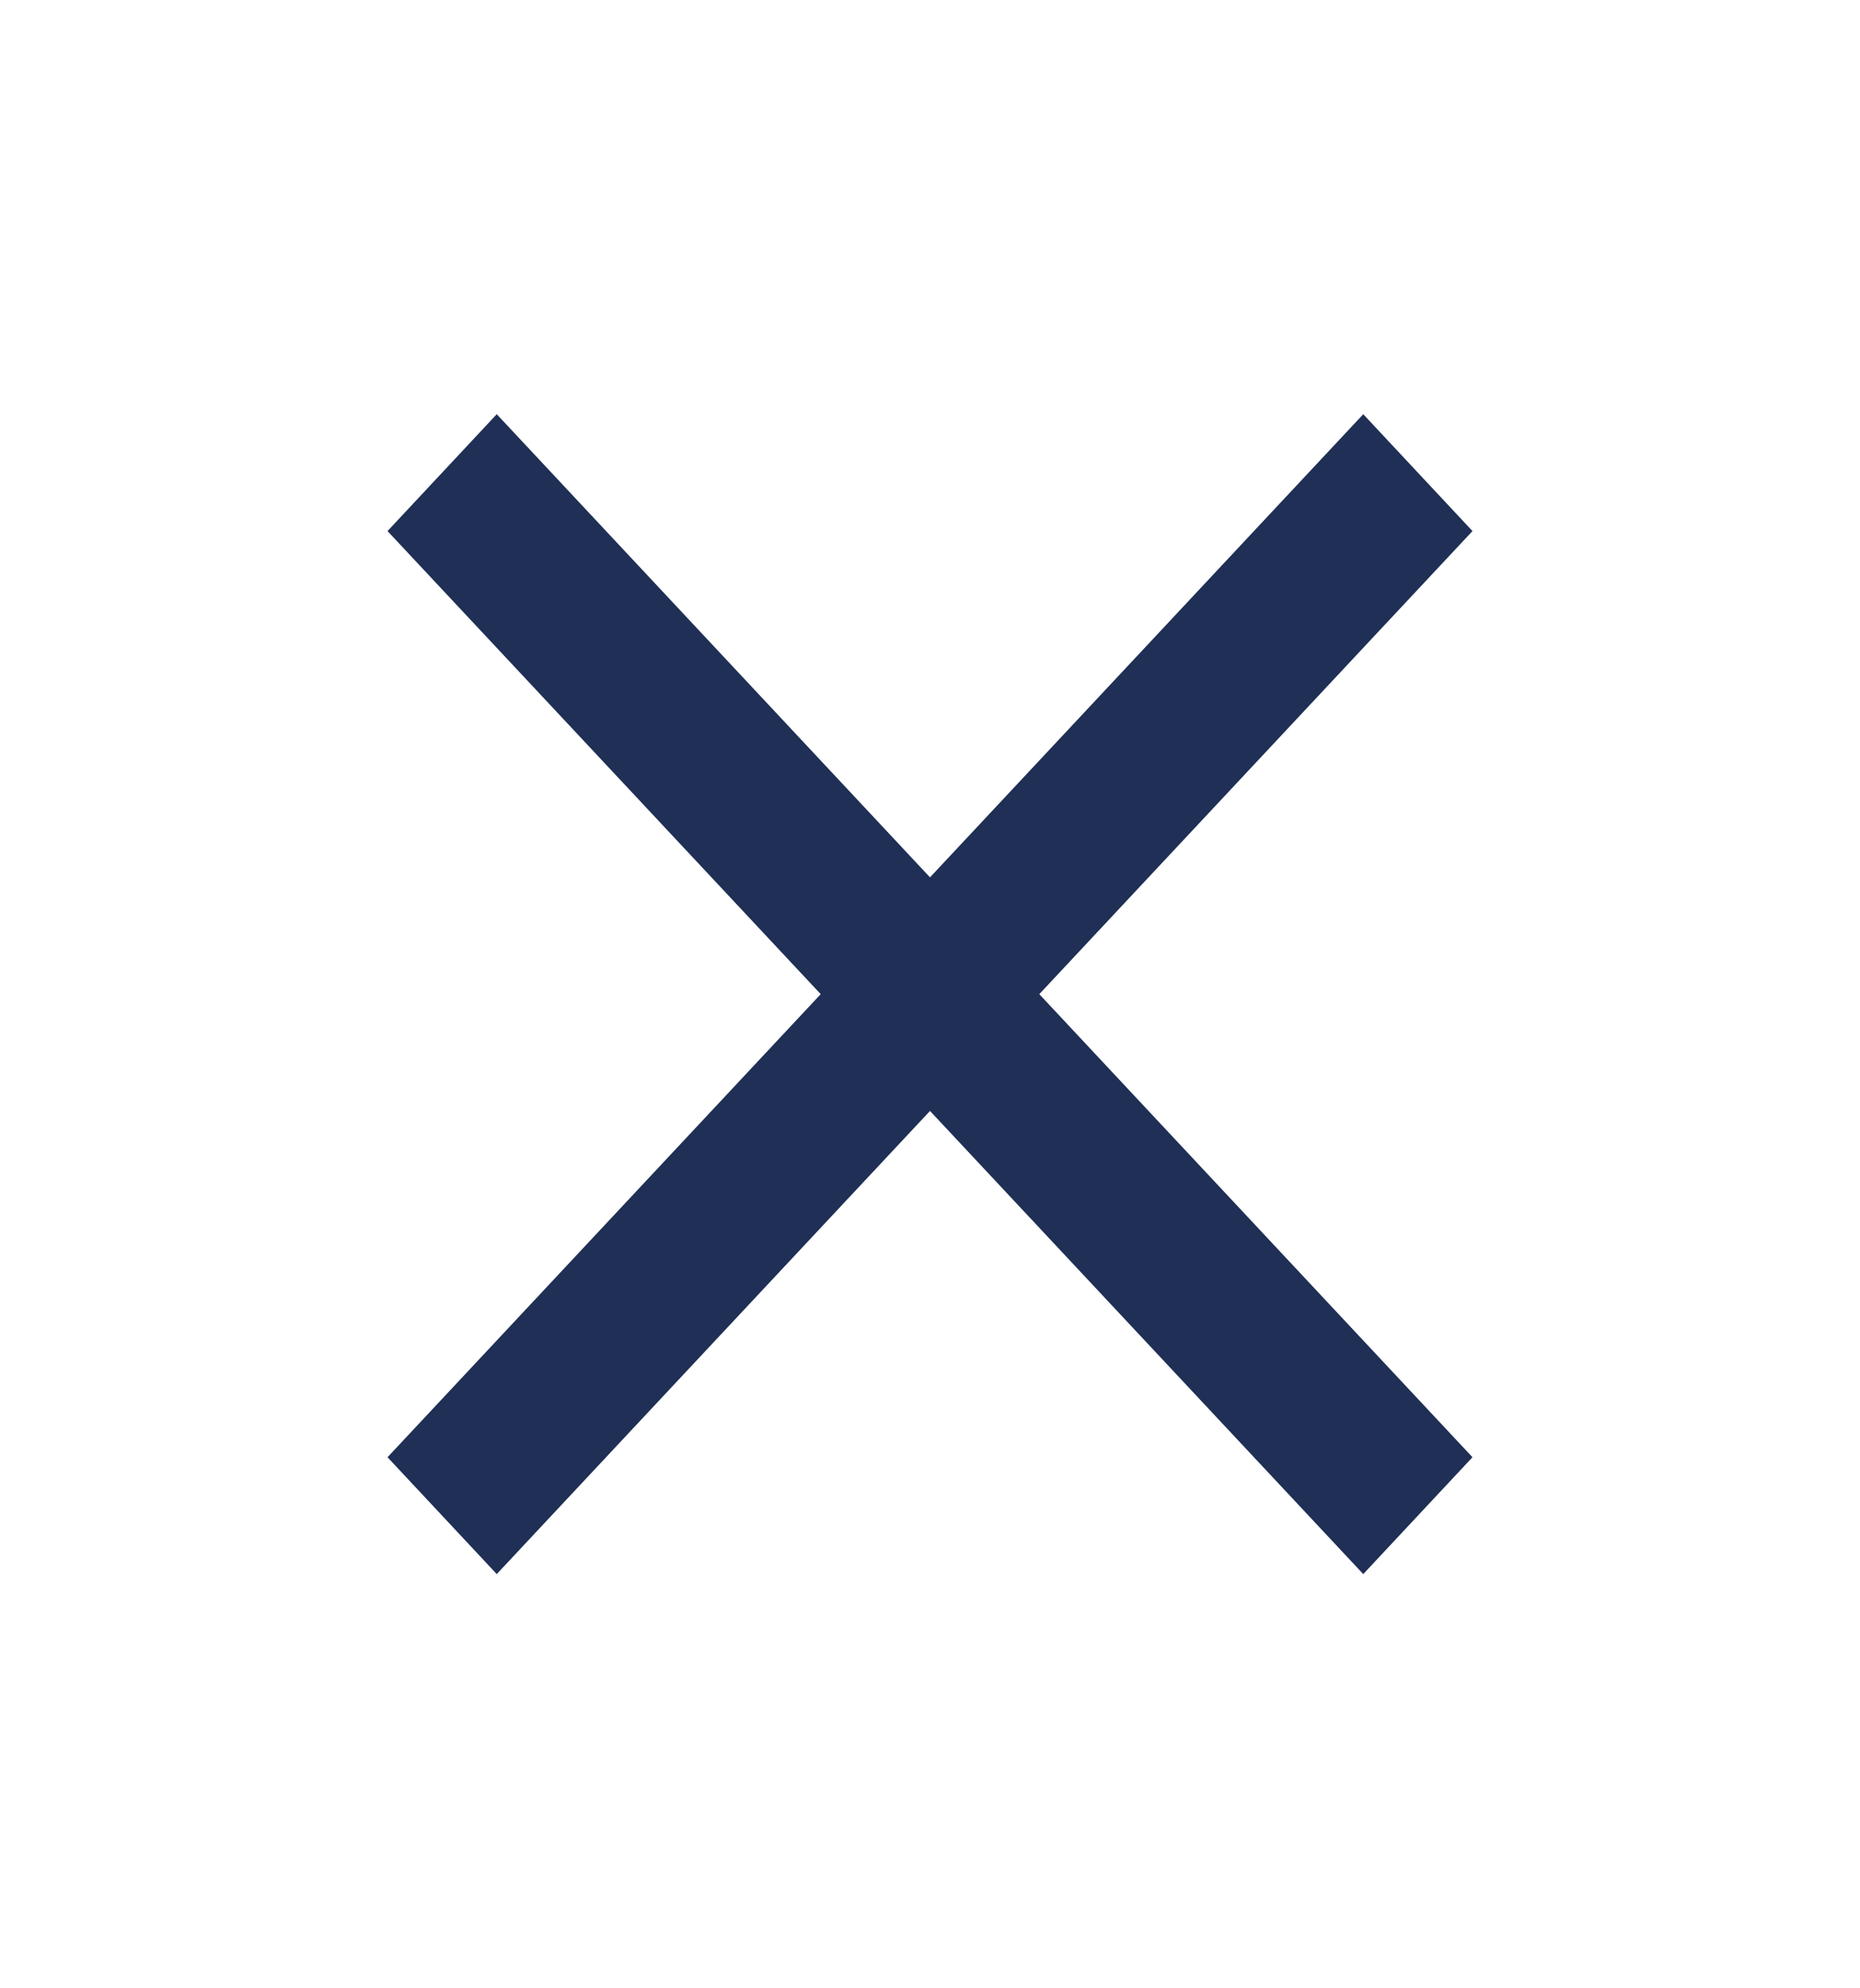 <svg width="29" height="31" viewBox="0 0 29 31" fill="none" xmlns="http://www.w3.org/2000/svg">
<g id="icon/content/clear_24px">
<path id="icon/content/clear_24px_2" d="M22.958 8.28L21.255 6.458L14.5 13.679L7.745 6.458L6.042 8.28L12.796 15.5L6.042 22.72L7.745 24.542L14.5 17.321L21.255 24.542L22.958 22.72L16.204 15.5L22.958 8.28Z" fill="#1F2F55"/>
</g>
</svg>
